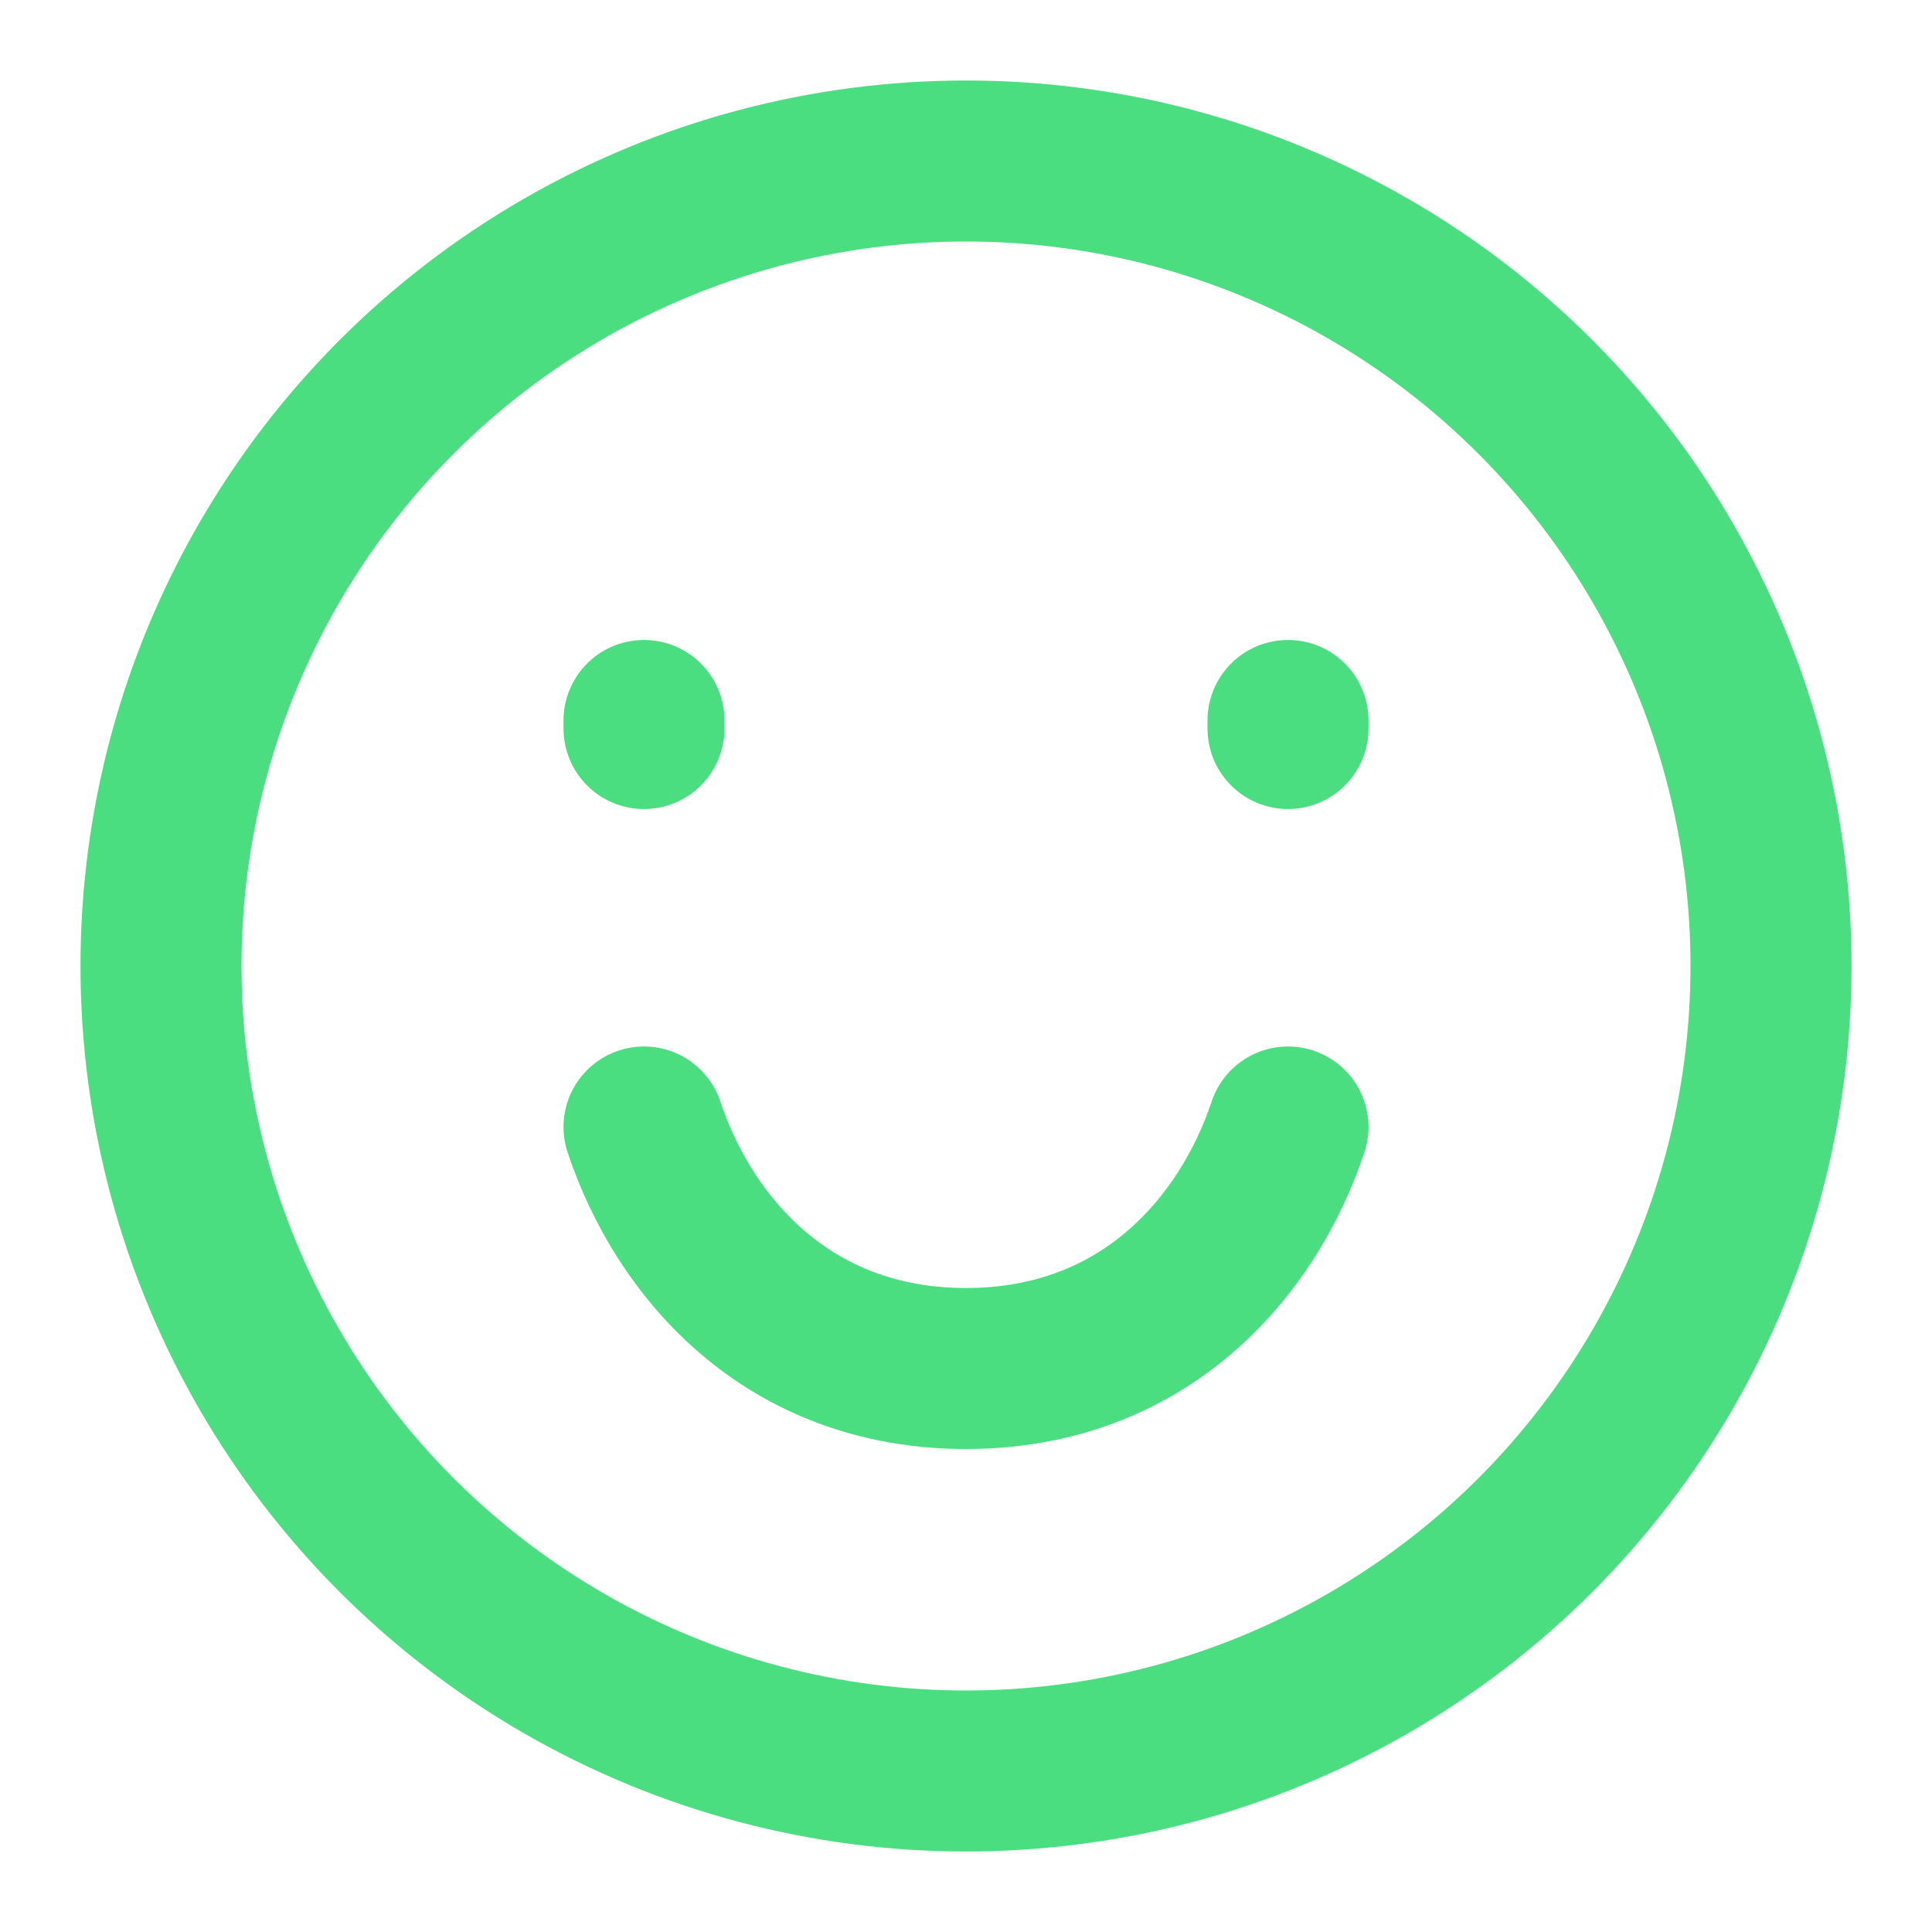 <svg width="800" height="800" viewBox="0 0 24 24" fill="none" xmlns="http://www.w3.org/2000/svg">
  <circle cx="12" cy="12" r="10" stroke="rgb(74, 222, 128)" stroke-width="2" stroke-linecap="round"/>
  <path d="M8 9.05v-.1m8 .1v-.1" stroke="rgb(74, 222, 128)" stroke-width="2" stroke-linecap="round"  />
  <path d="M16 14c-.5 1.5-1.79 3-4 3s-3.5-1.5-4-3" stroke="rgb(74, 222, 128)" stroke-width="2" stroke-linecap="round" stroke-linejoin="round"/>
</svg>
